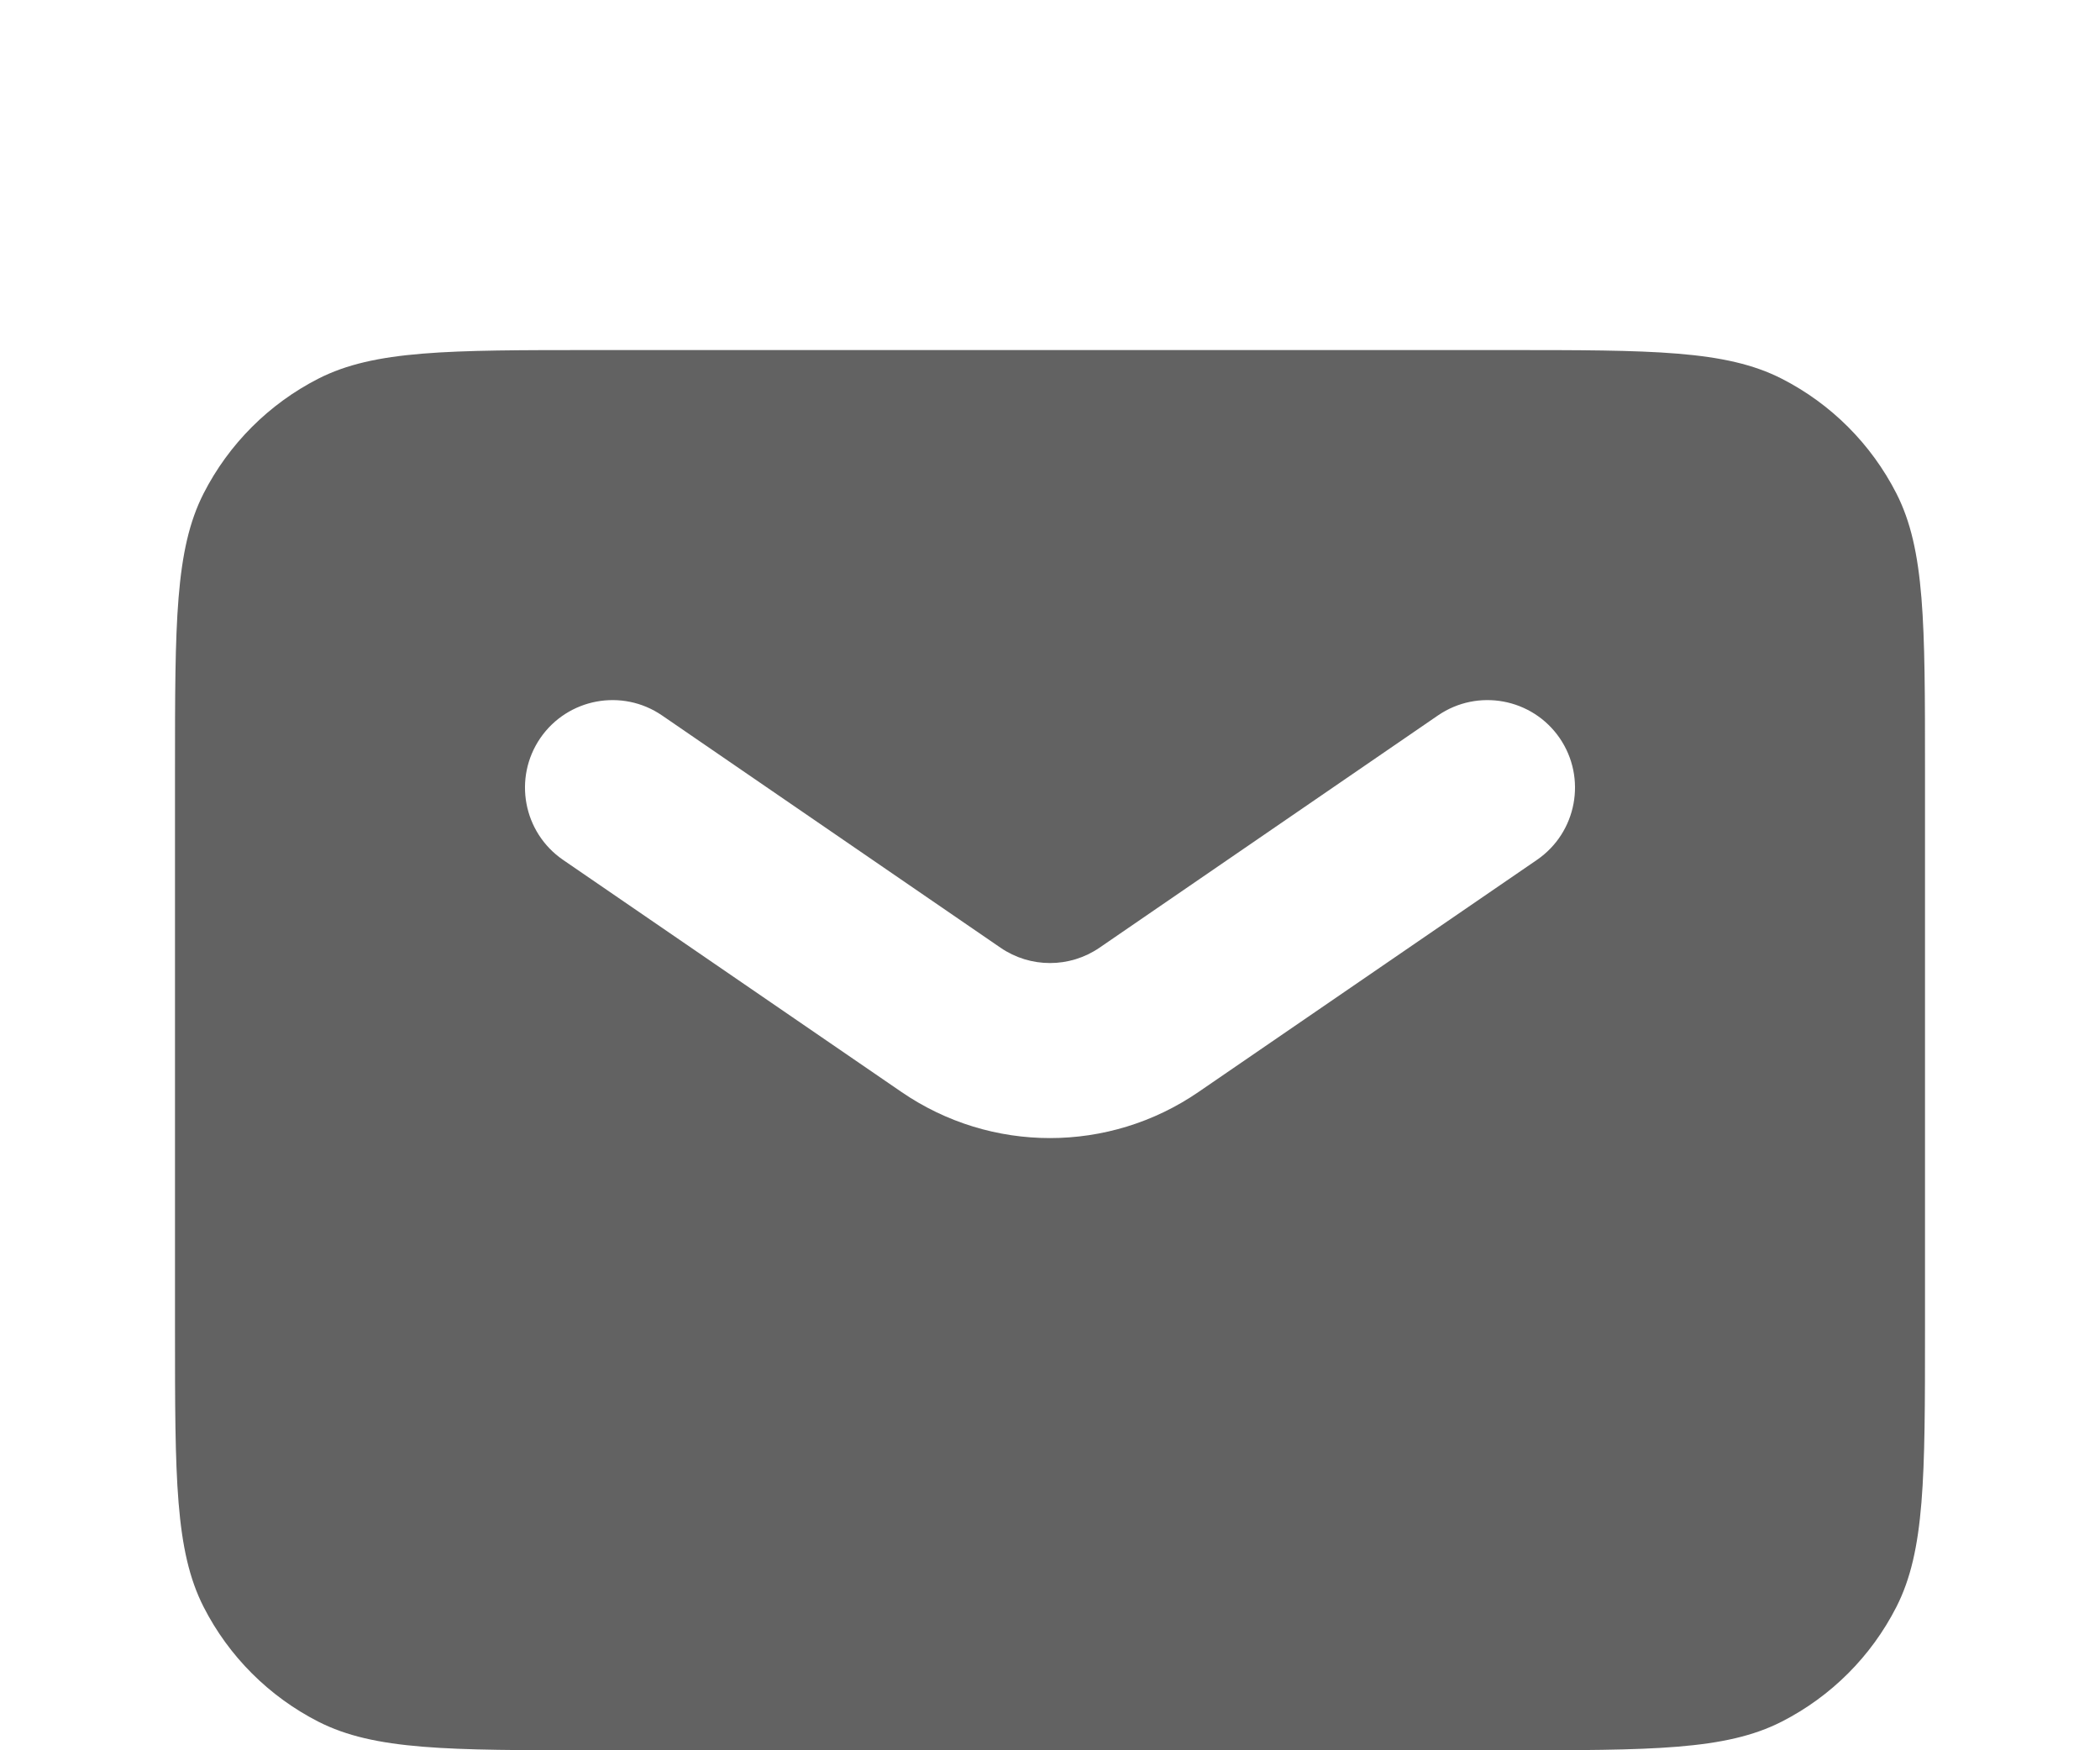 <svg width="24" height="20" viewBox="0 0 24 20" fill="none" xmlns="http://www.w3.org/2000/svg">
<g filter="url(#filter0_d_3_18)">
<path fill-rule="evenodd" clip-rule="evenodd" d="M2.327 1.638C2 2.28 2 3.12 2 4.8V11.2C2 12.88 2 13.72 2.327 14.362C2.615 14.927 3.074 15.385 3.638 15.673C4.28 16 5.12 16 6.8 16H17.2C18.88 16 19.72 16 20.362 15.673C20.927 15.385 21.385 14.927 21.673 14.362C22 13.72 22 12.88 22 11.2V4.8C22 3.12 22 2.28 21.673 1.638C21.385 1.074 20.927 0.615 20.362 0.327C19.72 0 18.88 0 17.2 0H6.8C5.12 0 4.28 0 3.638 0.327C3.074 0.615 2.615 1.074 2.327 1.638ZM7.566 4.175C7.11 3.863 6.488 3.979 6.175 4.434C5.863 4.89 5.979 5.512 6.434 5.825L10.303 8.478C11.326 9.18 12.674 9.18 13.697 8.478L17.566 5.825C18.021 5.512 18.137 4.89 17.825 4.434C17.512 3.979 16.89 3.863 16.434 4.175L12.566 6.829C12.225 7.063 11.775 7.063 11.434 6.829L7.566 4.175Z" fill="#626262"/>
</g>
<defs>
<filter id="filter0_d_3_18" x="-2" y="0" width="28" height="24" filterUnits="userSpaceOnUse" color-interpolation-filters="sRGB">
<feFlood flood-opacity="0" result="BackgroundImageFix"/>
<feColorMatrix in="SourceAlpha" type="matrix" values="0 0 0 0 0 0 0 0 0 0 0 0 0 0 0 0 0 0 127 0" result="hardAlpha"/>
<feOffset dy="4"/>
<feGaussianBlur stdDeviation="2"/>
<feComposite in2="hardAlpha" operator="out"/>
<feColorMatrix type="matrix" values="0 0 0 0 0 0 0 0 0 0 0 0 0 0 0 0 0 0 0.25 0"/>
<feBlend mode="normal" in2="BackgroundImageFix" result="effect1_dropShadow_3_18"/>
<feBlend mode="normal" in="SourceGraphic" in2="effect1_dropShadow_3_18" result="shape"/>
</filter>
</defs>
</svg>
